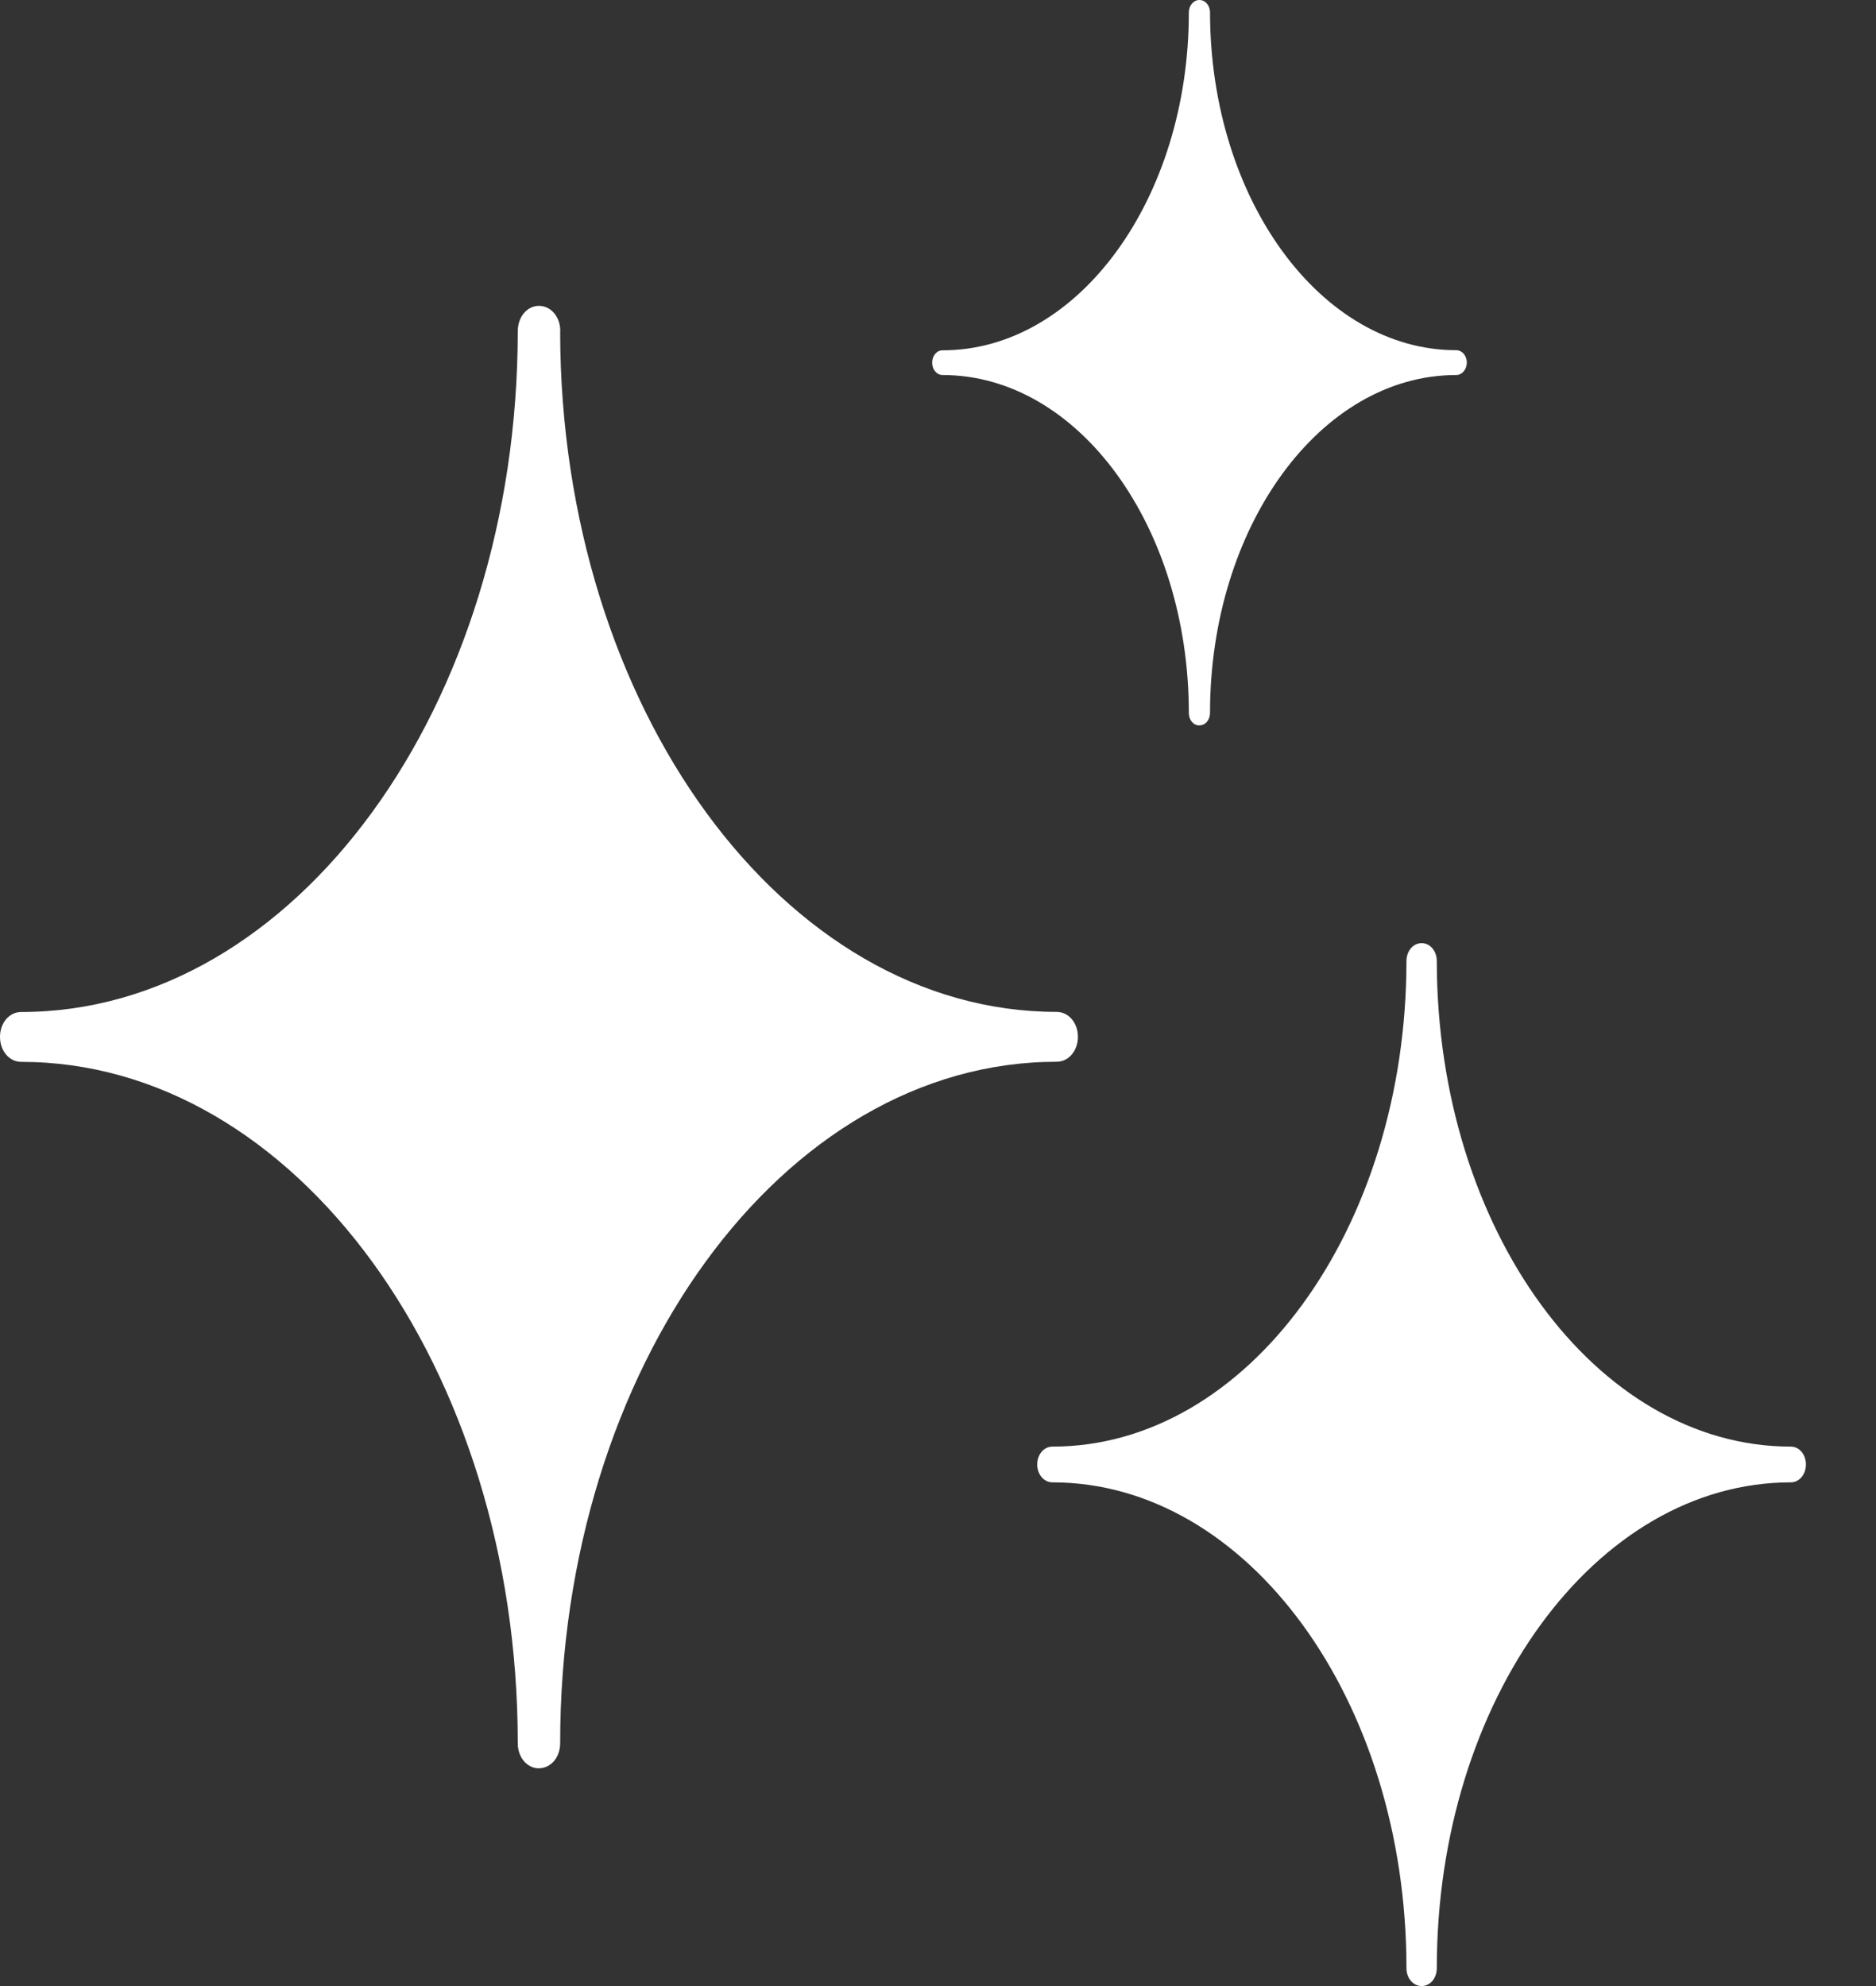 <svg width="17" height="18" viewBox="0 0 17 18" fill="none" xmlns="http://www.w3.org/2000/svg">
<rect x="0" y="0" width="17" height="18" fill="#333333" stroke="none"/>
<path d="M4.884 16.027C4.777 16.027 4.692 15.928 4.692 15.801C4.692 12.395 2.673 9.624 0.192 9.624C0.085 9.624 0 9.525 0 9.398C0 9.271 0.084 9.172 0.192 9.172C2.673 9.172 4.691 6.403 4.692 2.998C4.694 2.869 4.778 2.772 4.884 2.772C4.991 2.772 5.077 2.871 5.077 2.998C5.077 3.003 5.077 3.009 5.076 3.016C5.084 6.411 7.102 9.171 9.575 9.171C9.683 9.171 9.768 9.27 9.768 9.397C9.768 9.524 9.683 9.623 9.575 9.623C7.094 9.623 5.076 12.394 5.076 15.8C5.076 15.927 4.992 16.026 4.884 16.026V16.027Z" fill="white"/>
<path d="M10.869 6.575C10.815 6.575 10.773 6.526 10.773 6.462C10.773 4.773 9.773 3.399 8.542 3.399C8.489 3.399 8.447 3.35 8.447 3.287C8.447 3.223 8.489 3.175 8.542 3.175C9.772 3.175 10.773 1.802 10.773 0.113C10.773 0.049 10.816 0 10.869 0C10.922 0 10.965 0.049 10.965 0.113V0.118C10.969 1.805 11.969 3.174 13.196 3.174C13.249 3.174 13.292 3.223 13.292 3.286C13.292 3.348 13.249 3.399 13.196 3.399C11.965 3.399 10.965 4.772 10.965 6.461C10.965 6.525 10.923 6.574 10.87 6.574L10.869 6.575Z" fill="white"/>
<path d="M12.883 18C12.806 18 12.745 17.929 12.745 17.838C12.745 15.41 11.306 13.435 9.537 13.435C9.46 13.435 9.399 13.363 9.399 13.273C9.399 13.182 9.459 13.111 9.537 13.111C11.305 13.111 12.744 11.137 12.745 8.71C12.746 8.617 12.806 8.548 12.883 8.548C12.959 8.548 13.02 8.619 13.02 8.71V8.718C13.025 11.143 14.464 13.111 16.228 13.111C16.305 13.111 16.365 13.182 16.365 13.273C16.365 13.363 16.305 13.435 16.228 13.435C14.459 13.435 13.02 15.41 13.02 17.838C13.02 17.929 12.96 18 12.883 18Z" fill="white"/>
</svg>
